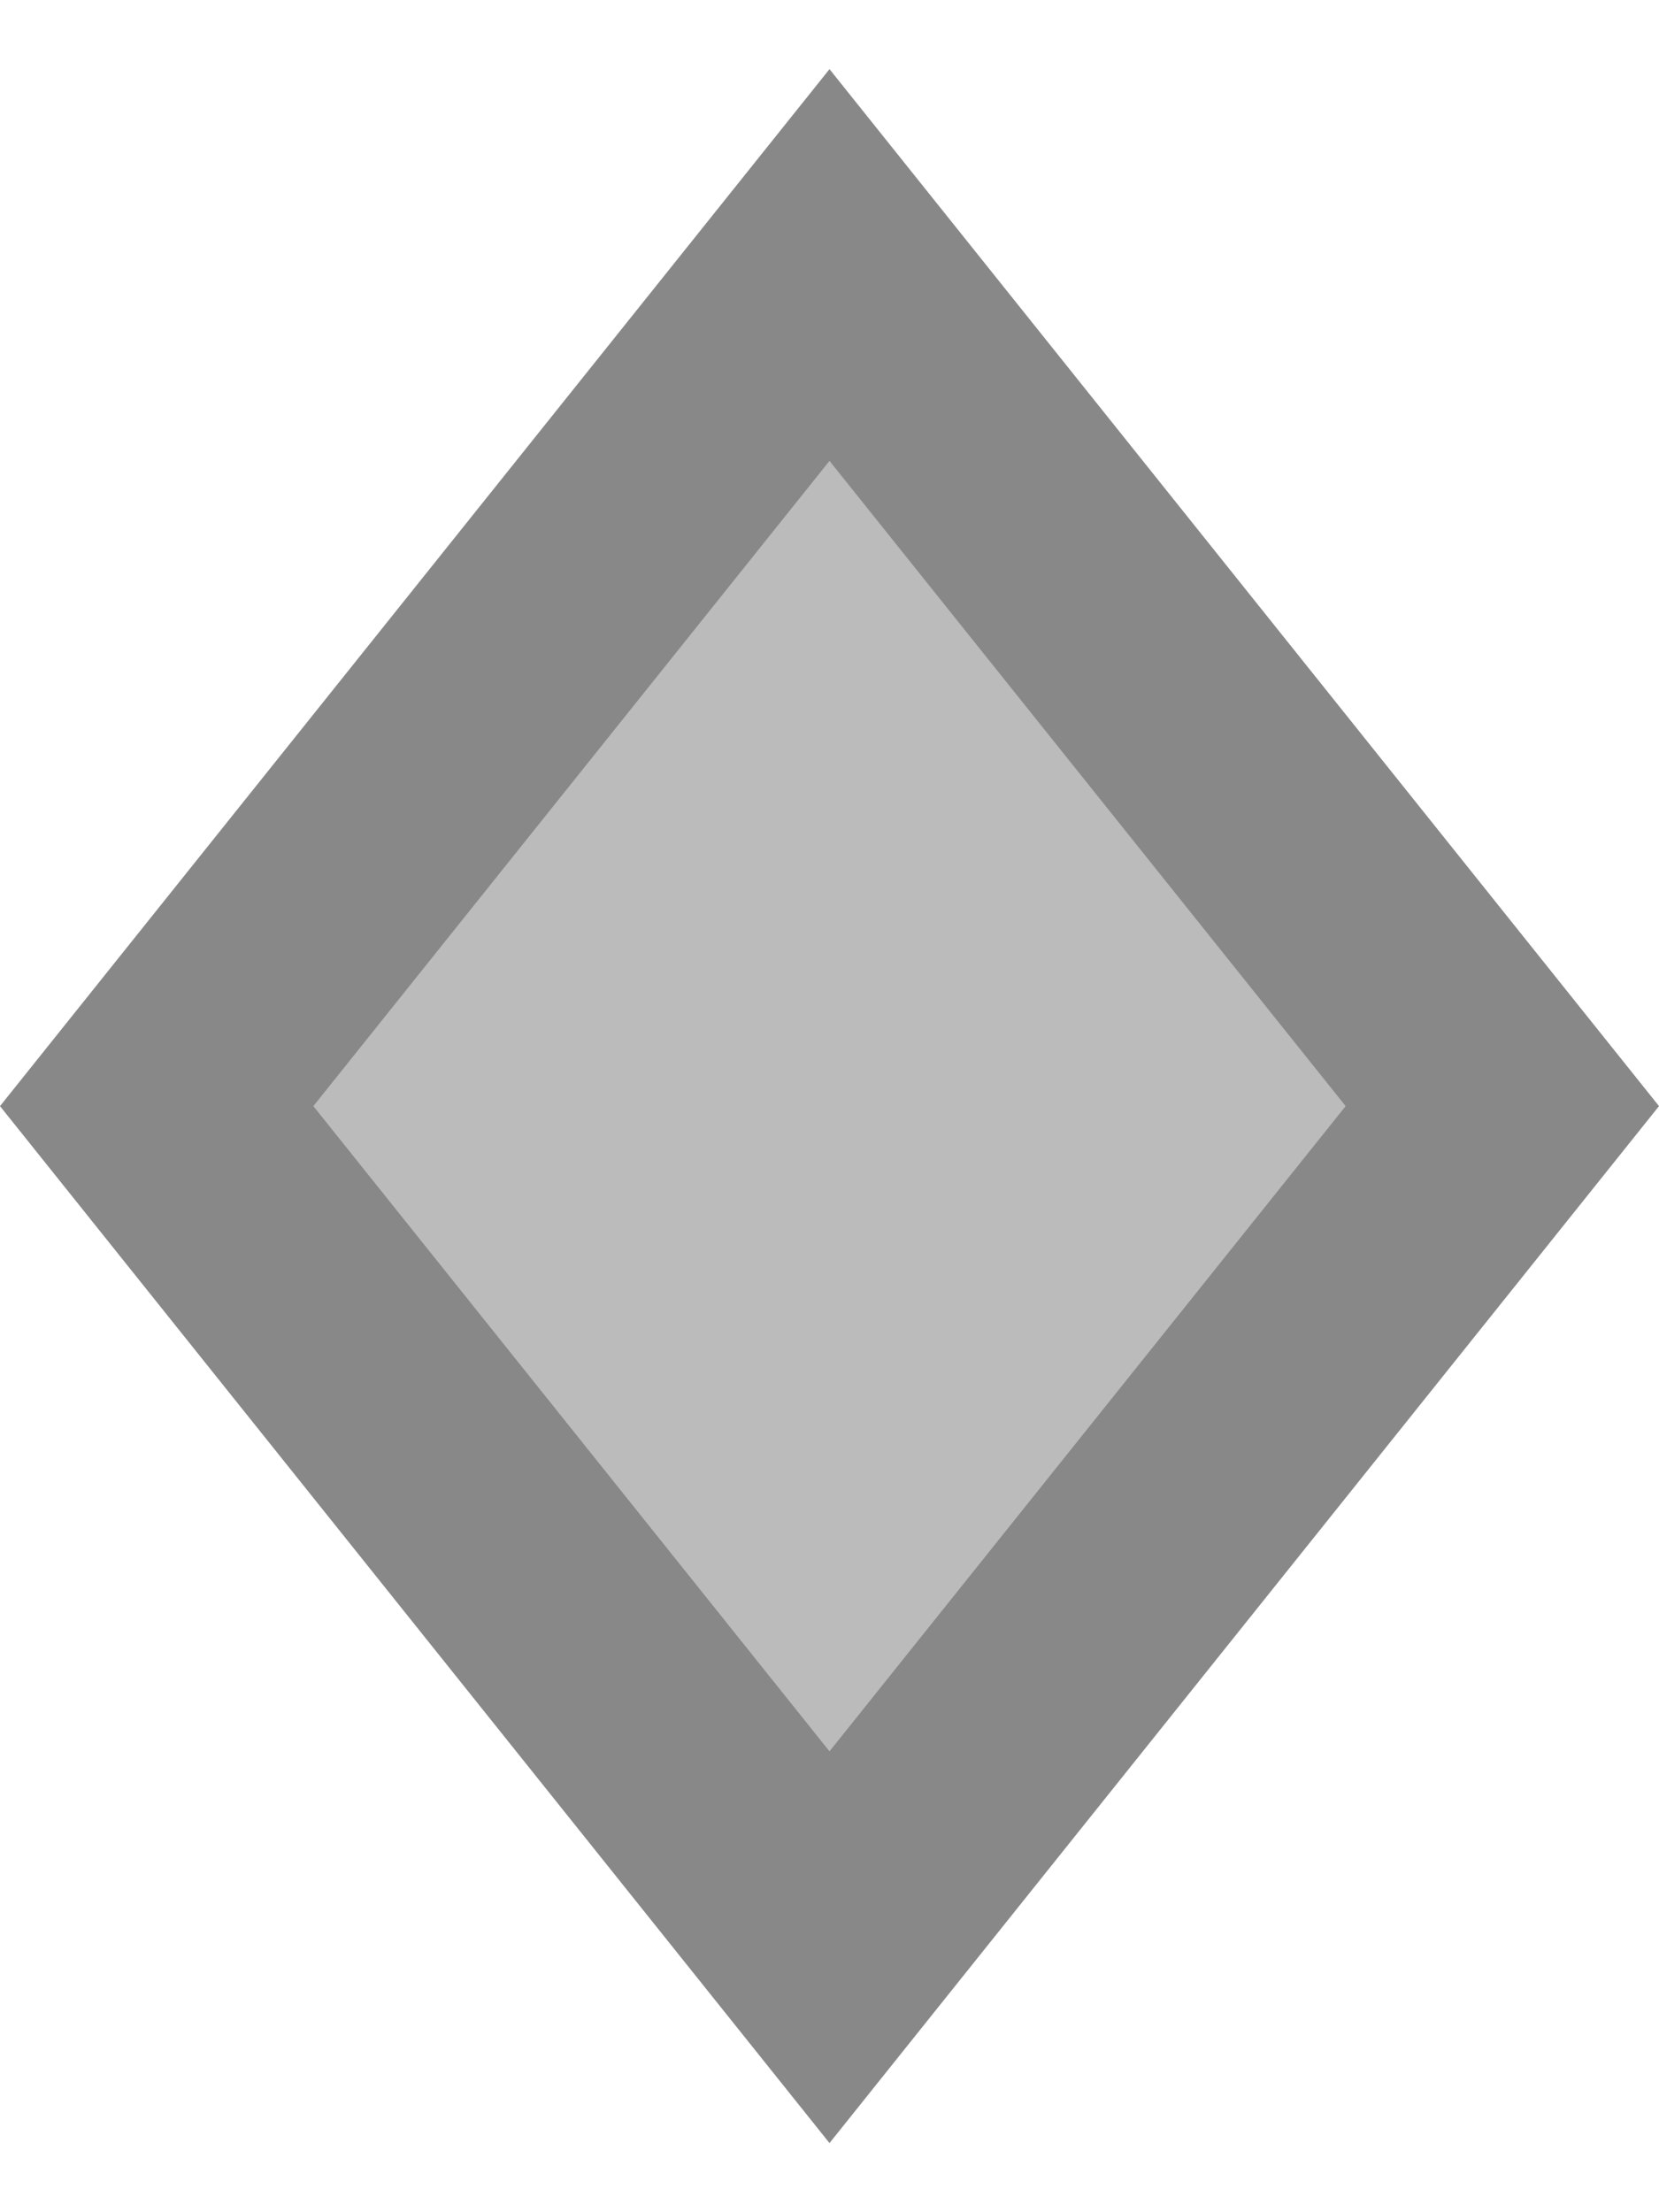 <?xml version="1.0" encoding="UTF-8" standalone="no"?>
<svg
   xmlns="http://www.w3.org/2000/svg"
   class="node"
   height="24"
   width="18"
   viewBox="0 0 100 141.075">
  <path
     style="opacity:1;fill:#888;fill-opacity:1;stroke:none;"
     d="M 50,4.409 102.903,70.538 50,136.666 -2.903,70.538 Z"
     class="stroke" />
  <path
     class="fill"
     d="M 50,29.391 82.918,70.538 50,111.684 17.082,70.538 Z"
     style="opacity:1;fill:#bbb;fill-opacity:1;stroke:none;" />
</svg>
